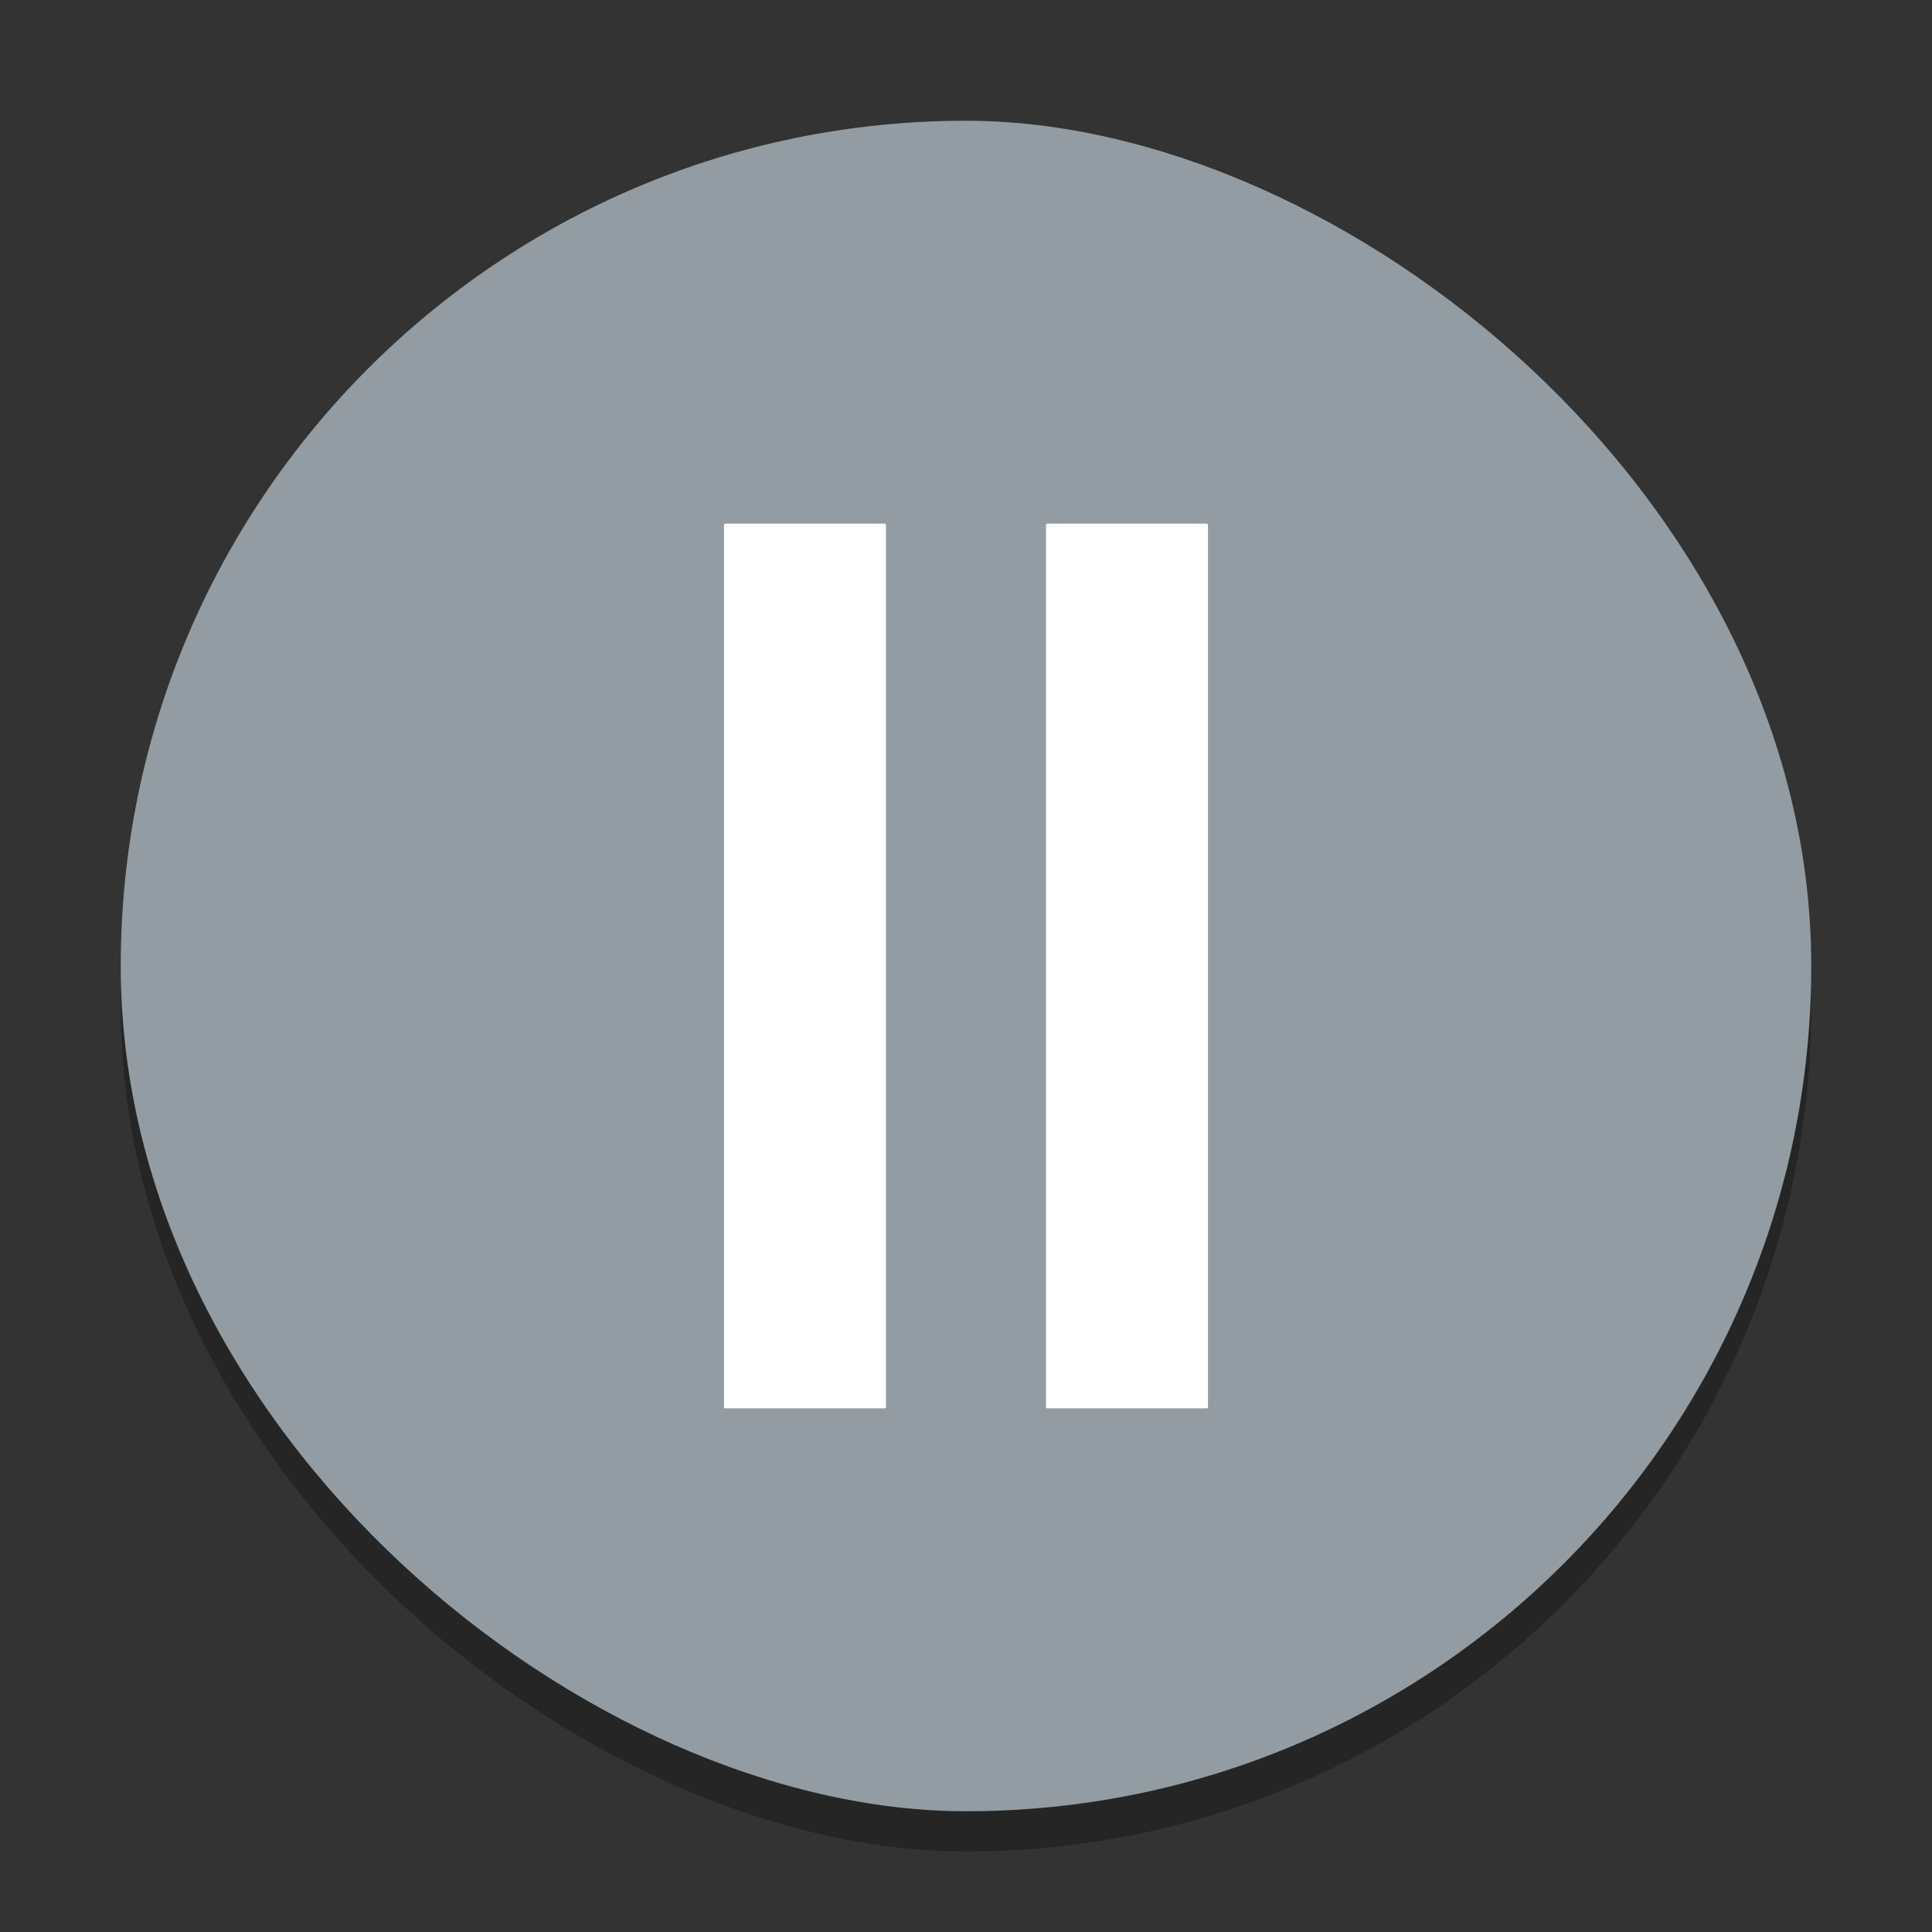 <svg width="48" height="48" version="1.1" xmlns="http://www.w3.org/2000/svg">
 <rect width="100%" height="100%" fill="#333333" stroke="none"/>
 <rect transform="matrix(0,-1,-1,0,0,0)" x="-46" y="-45" width="42" height="42" rx="21" ry="21" enable-background="new" opacity=".2"/>
 <rect transform="matrix(0,-1,-1,0,0,0)" x="-46" y="-45" width="42" height="42" rx="21" ry="21" enable-background="new" opacity=".1"/>
 <rect transform="matrix(0,-1,-1,0,0,0)" x="-45" y="-45" width="42" height="42" rx="21" ry="21" enable-background="new" fill="#929ca2"/>
 <g transform="translate(-324 -60)" enable-background="new" fill="#fff" stroke="#fff" stroke-linecap="round" stroke-linejoin="round" stroke-width=".067">
  <rect transform="rotate(-90)" x="-94.956" y="342.02" width="21.913" height="3.958" enable-background="new"/>
  <rect transform="rotate(-90)" x="-94.956" y="350.02" width="21.913" height="3.958" enable-background="new"/>
 </g>
</svg>

